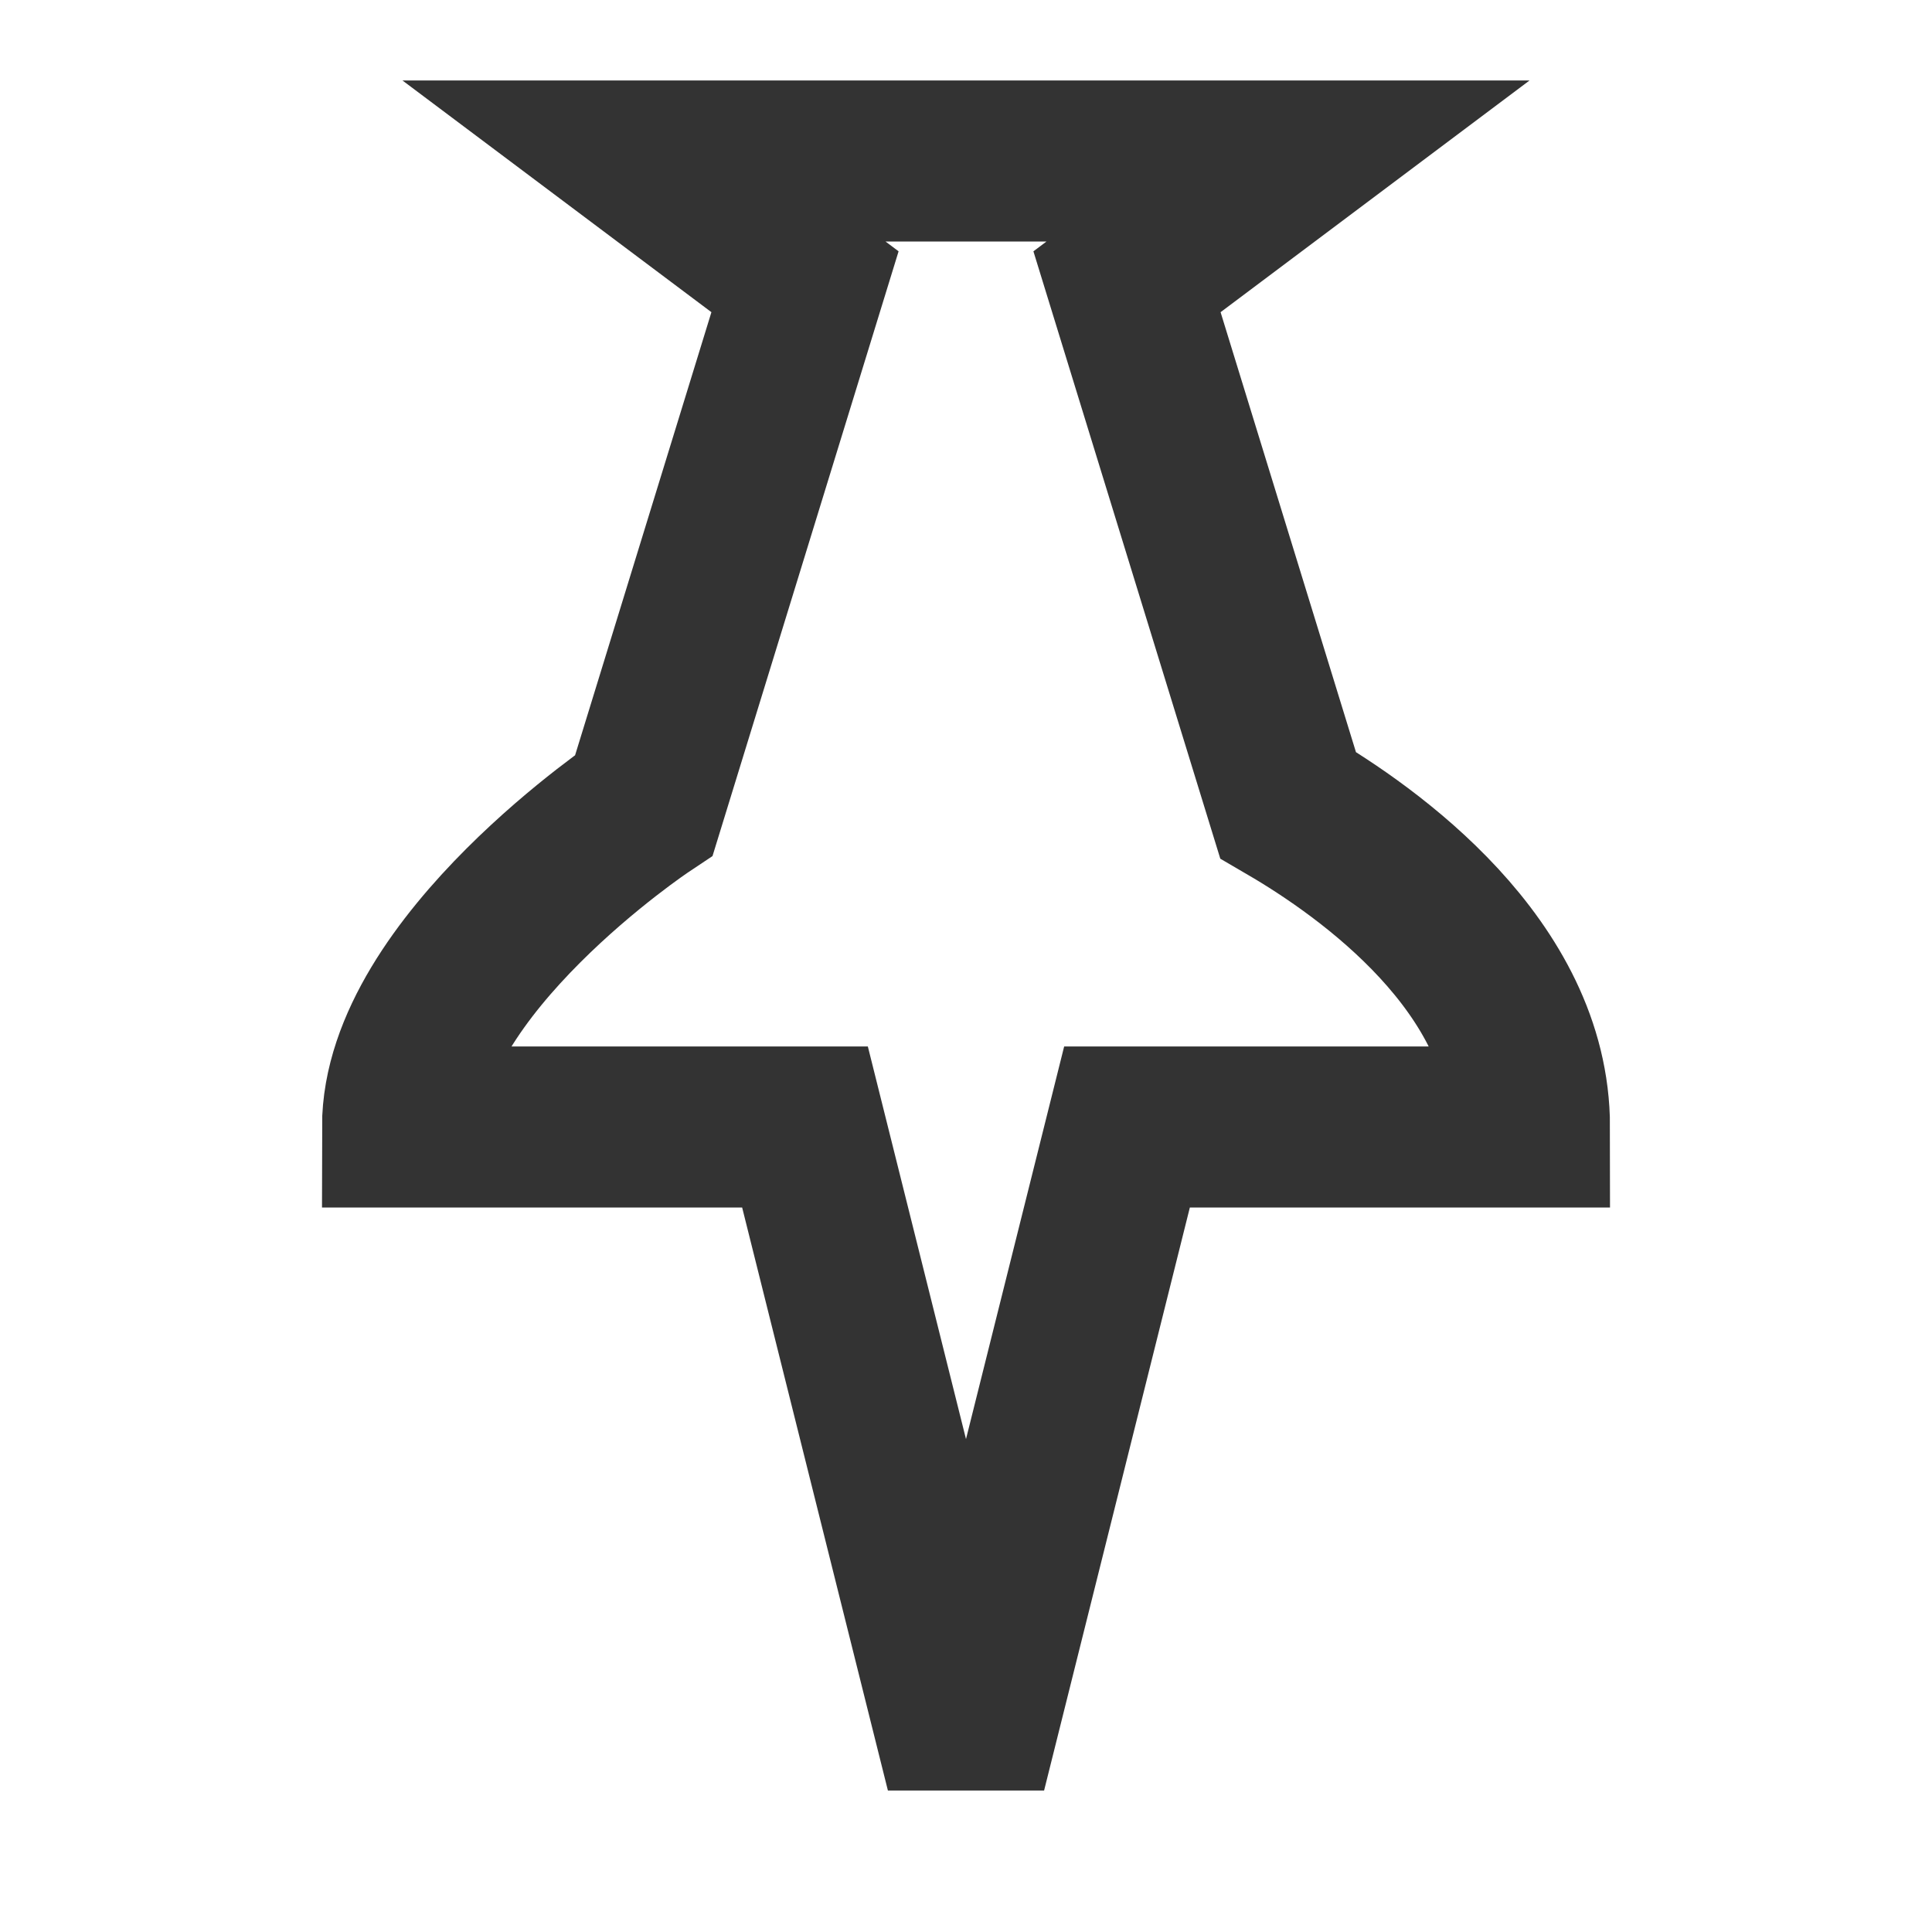 <?xml version="1.0" encoding="UTF-8"?><svg width="36" height="36" viewBox="0 0 48 48" fill="none" xmlns="http://www.w3.org/2000/svg"><path d="M32 4H16L20 7L16 20C16 20 10 24 10 28H20L24 44L28 28H38C38 24 34 21.167 32 20L28 7L32 4Z" fill="none" stroke="#333" stroke-width="4" stroke-linecap="round" stroke-linejoin="miter"/></svg>